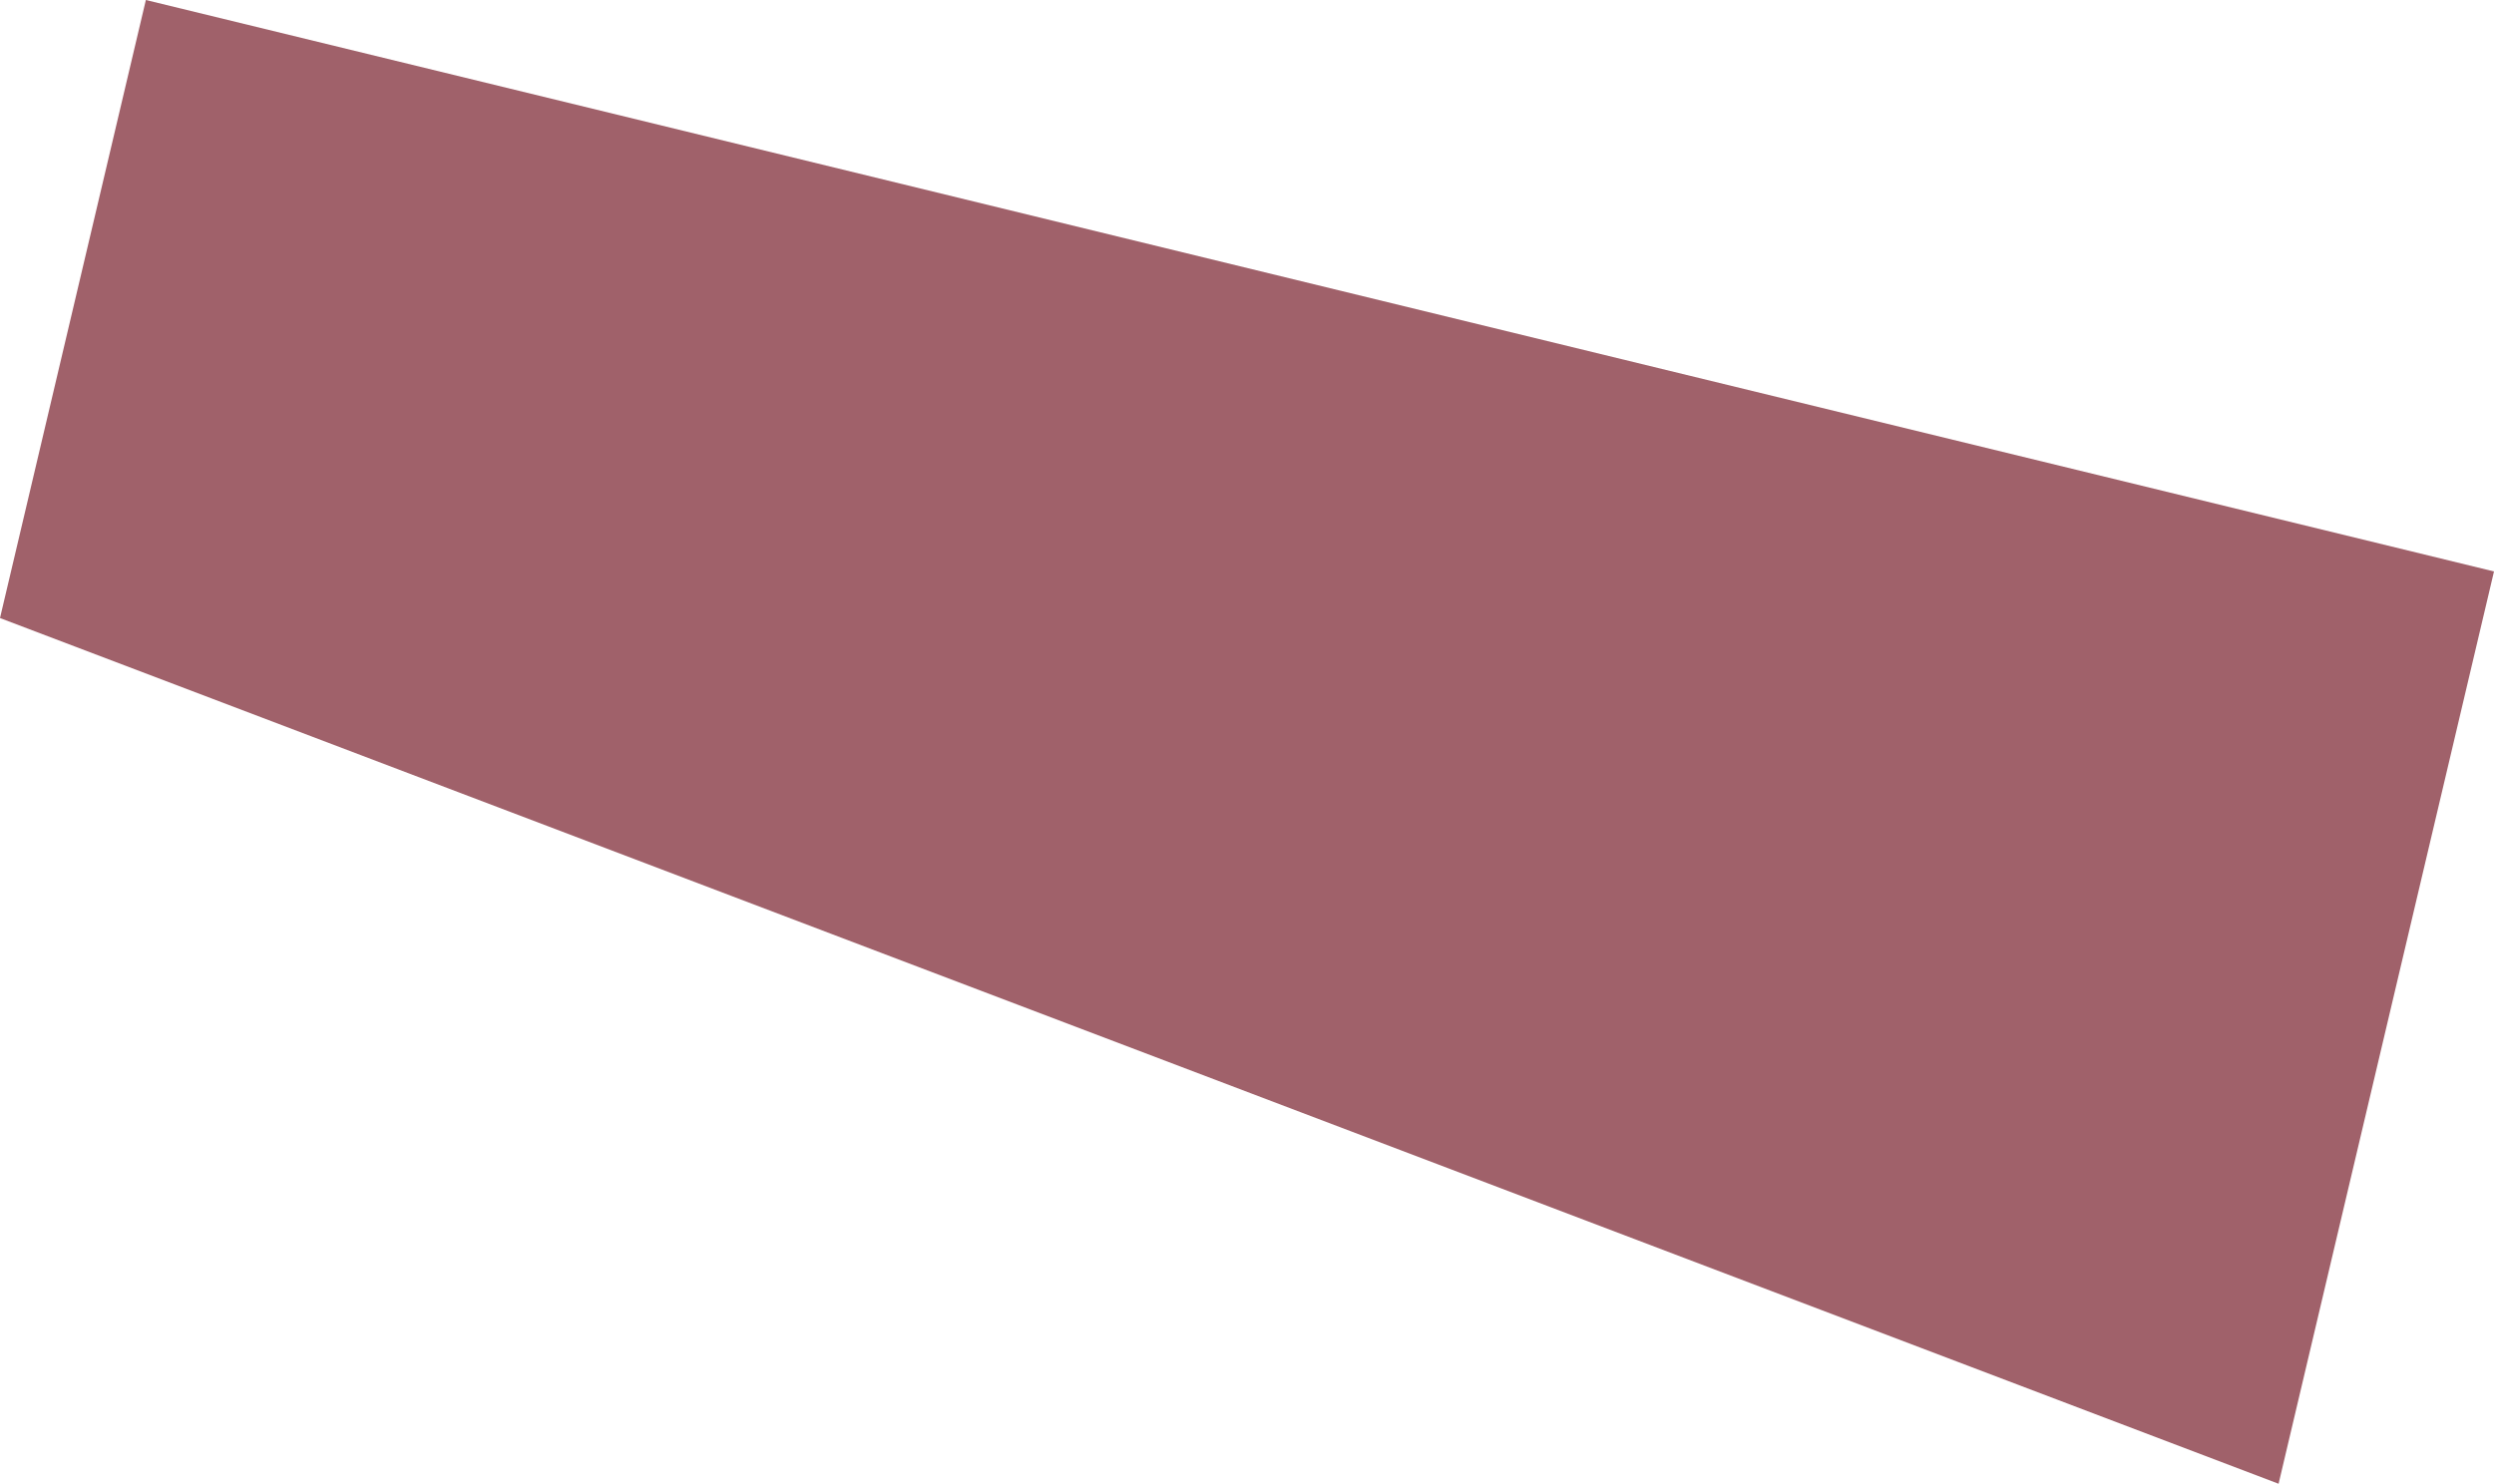 <svg 
          width="16.209" 
          height="9.646" fill="none" 
          xmlns="http://www.w3.org/2000/svg">
          <path d="M 0.948 0 L 0 4.018 L 14.809 9.646 L 16.209 3.715 L 0.948 0 Z" fill="rgb(160,97,106)"/>
        </svg>
